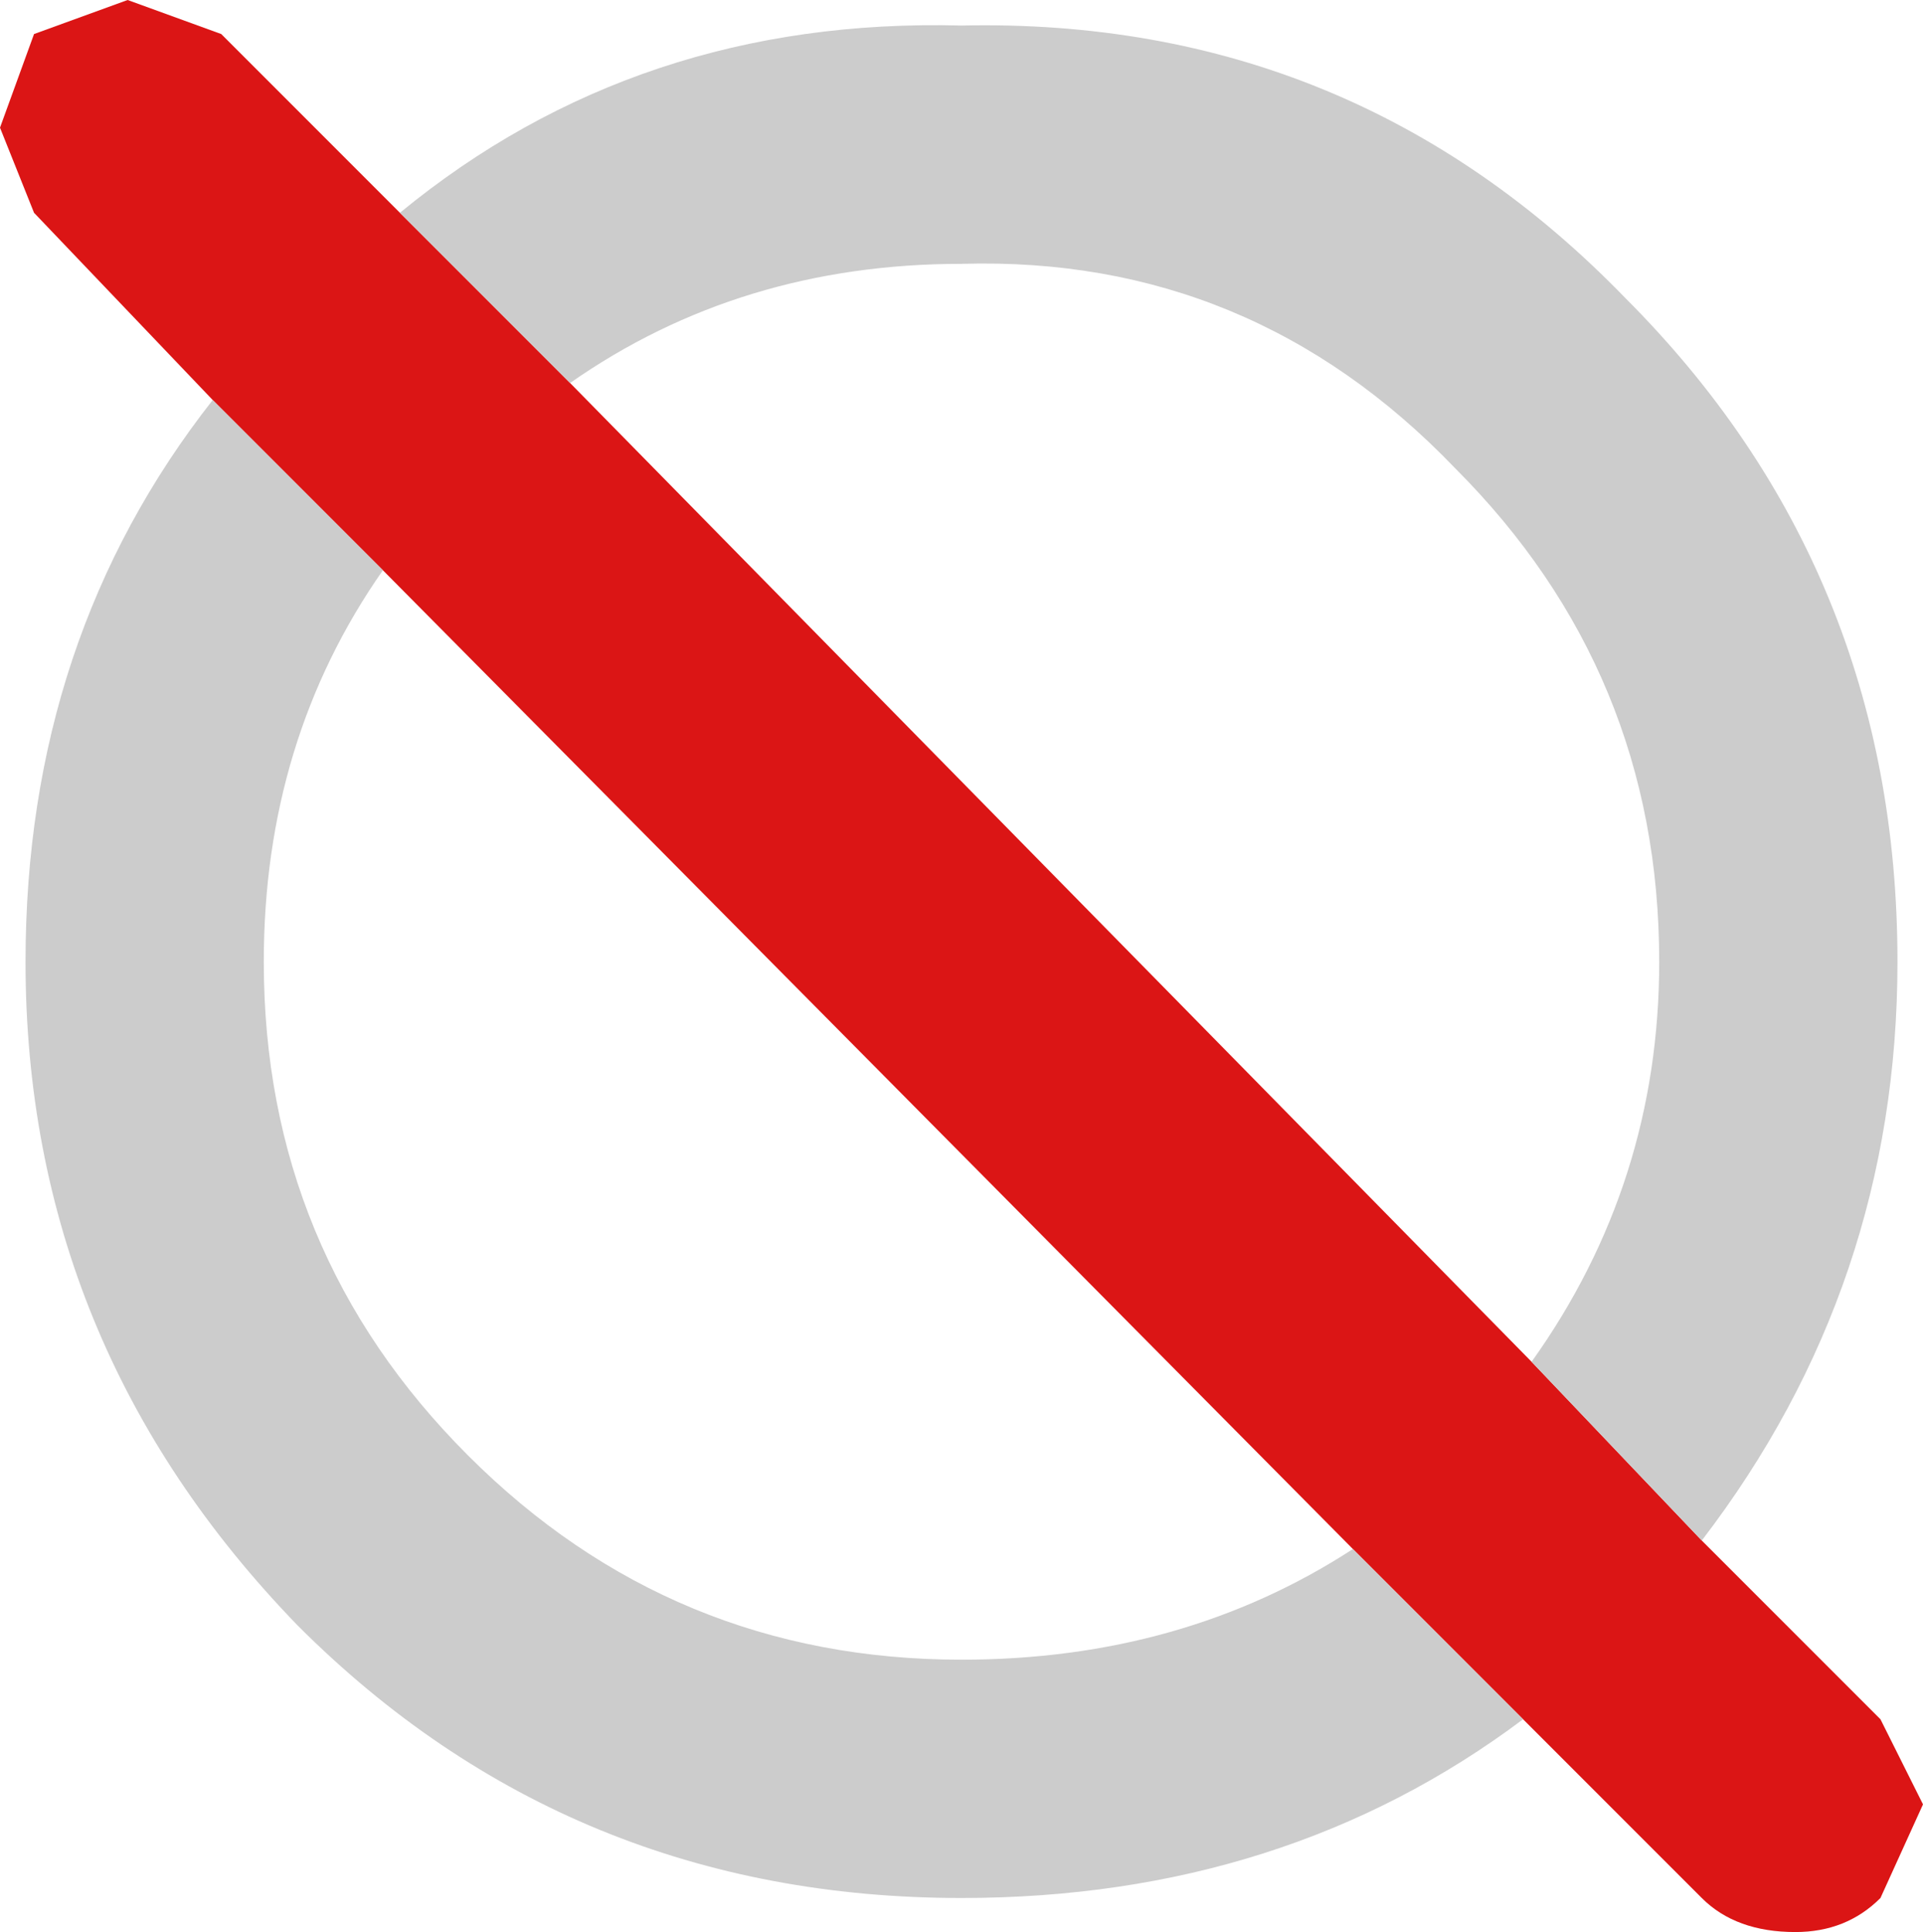 <?xml version="1.0" encoding="UTF-8" standalone="no"?>
<svg xmlns:xlink="http://www.w3.org/1999/xlink" height="11.35px" width="11.3px" xmlns="http://www.w3.org/2000/svg">
  <g transform="matrix(1.0, 0.0, 0.0, 1.0, 5.65, 5.65)">
    <path d="M3.35 2.35 L4.35 3.4 5.4 4.45 5.65 4.95 5.4 5.5 Q5.2 5.7 4.9 5.7 4.55 5.7 4.35 5.5 L3.3 4.45 2.3 3.45 -3.4 -2.3 -4.4 -3.3 -5.45 -4.4 -5.65 -4.9 -5.45 -5.45 -4.9 -5.65 -4.35 -5.45 -3.3 -4.4 -2.3 -3.4 3.35 2.35" fill="#db1515" fill-rule="evenodd" stroke="none"/>
    <path d="M3.35 2.35 Q4.1 1.3 4.1 0.0 4.1 -1.7 2.9 -2.9 1.7 -4.15 0.0 -4.1 -1.3 -4.1 -2.3 -3.4 L-3.3 -4.4 Q-1.9 -5.55 0.0 -5.5 2.3 -5.55 3.9 -3.9 5.5 -2.3 5.5 0.0 5.5 1.9 4.35 3.4 L3.35 2.35 M-3.4 -2.3 Q-4.1 -1.3 -4.1 0.0 -4.1 1.7 -2.9 2.9 -1.7 4.1 0.0 4.1 1.3 4.1 2.3 3.45 L3.3 4.45 Q1.9 5.5 0.0 5.5 -2.3 5.5 -3.9 3.9 -5.5 2.25 -5.5 0.0 -5.5 -1.9 -4.4 -3.3 L-3.4 -2.3" fill="#cccccc" fill-rule="evenodd" stroke="none"/>
  </g>
</svg>
